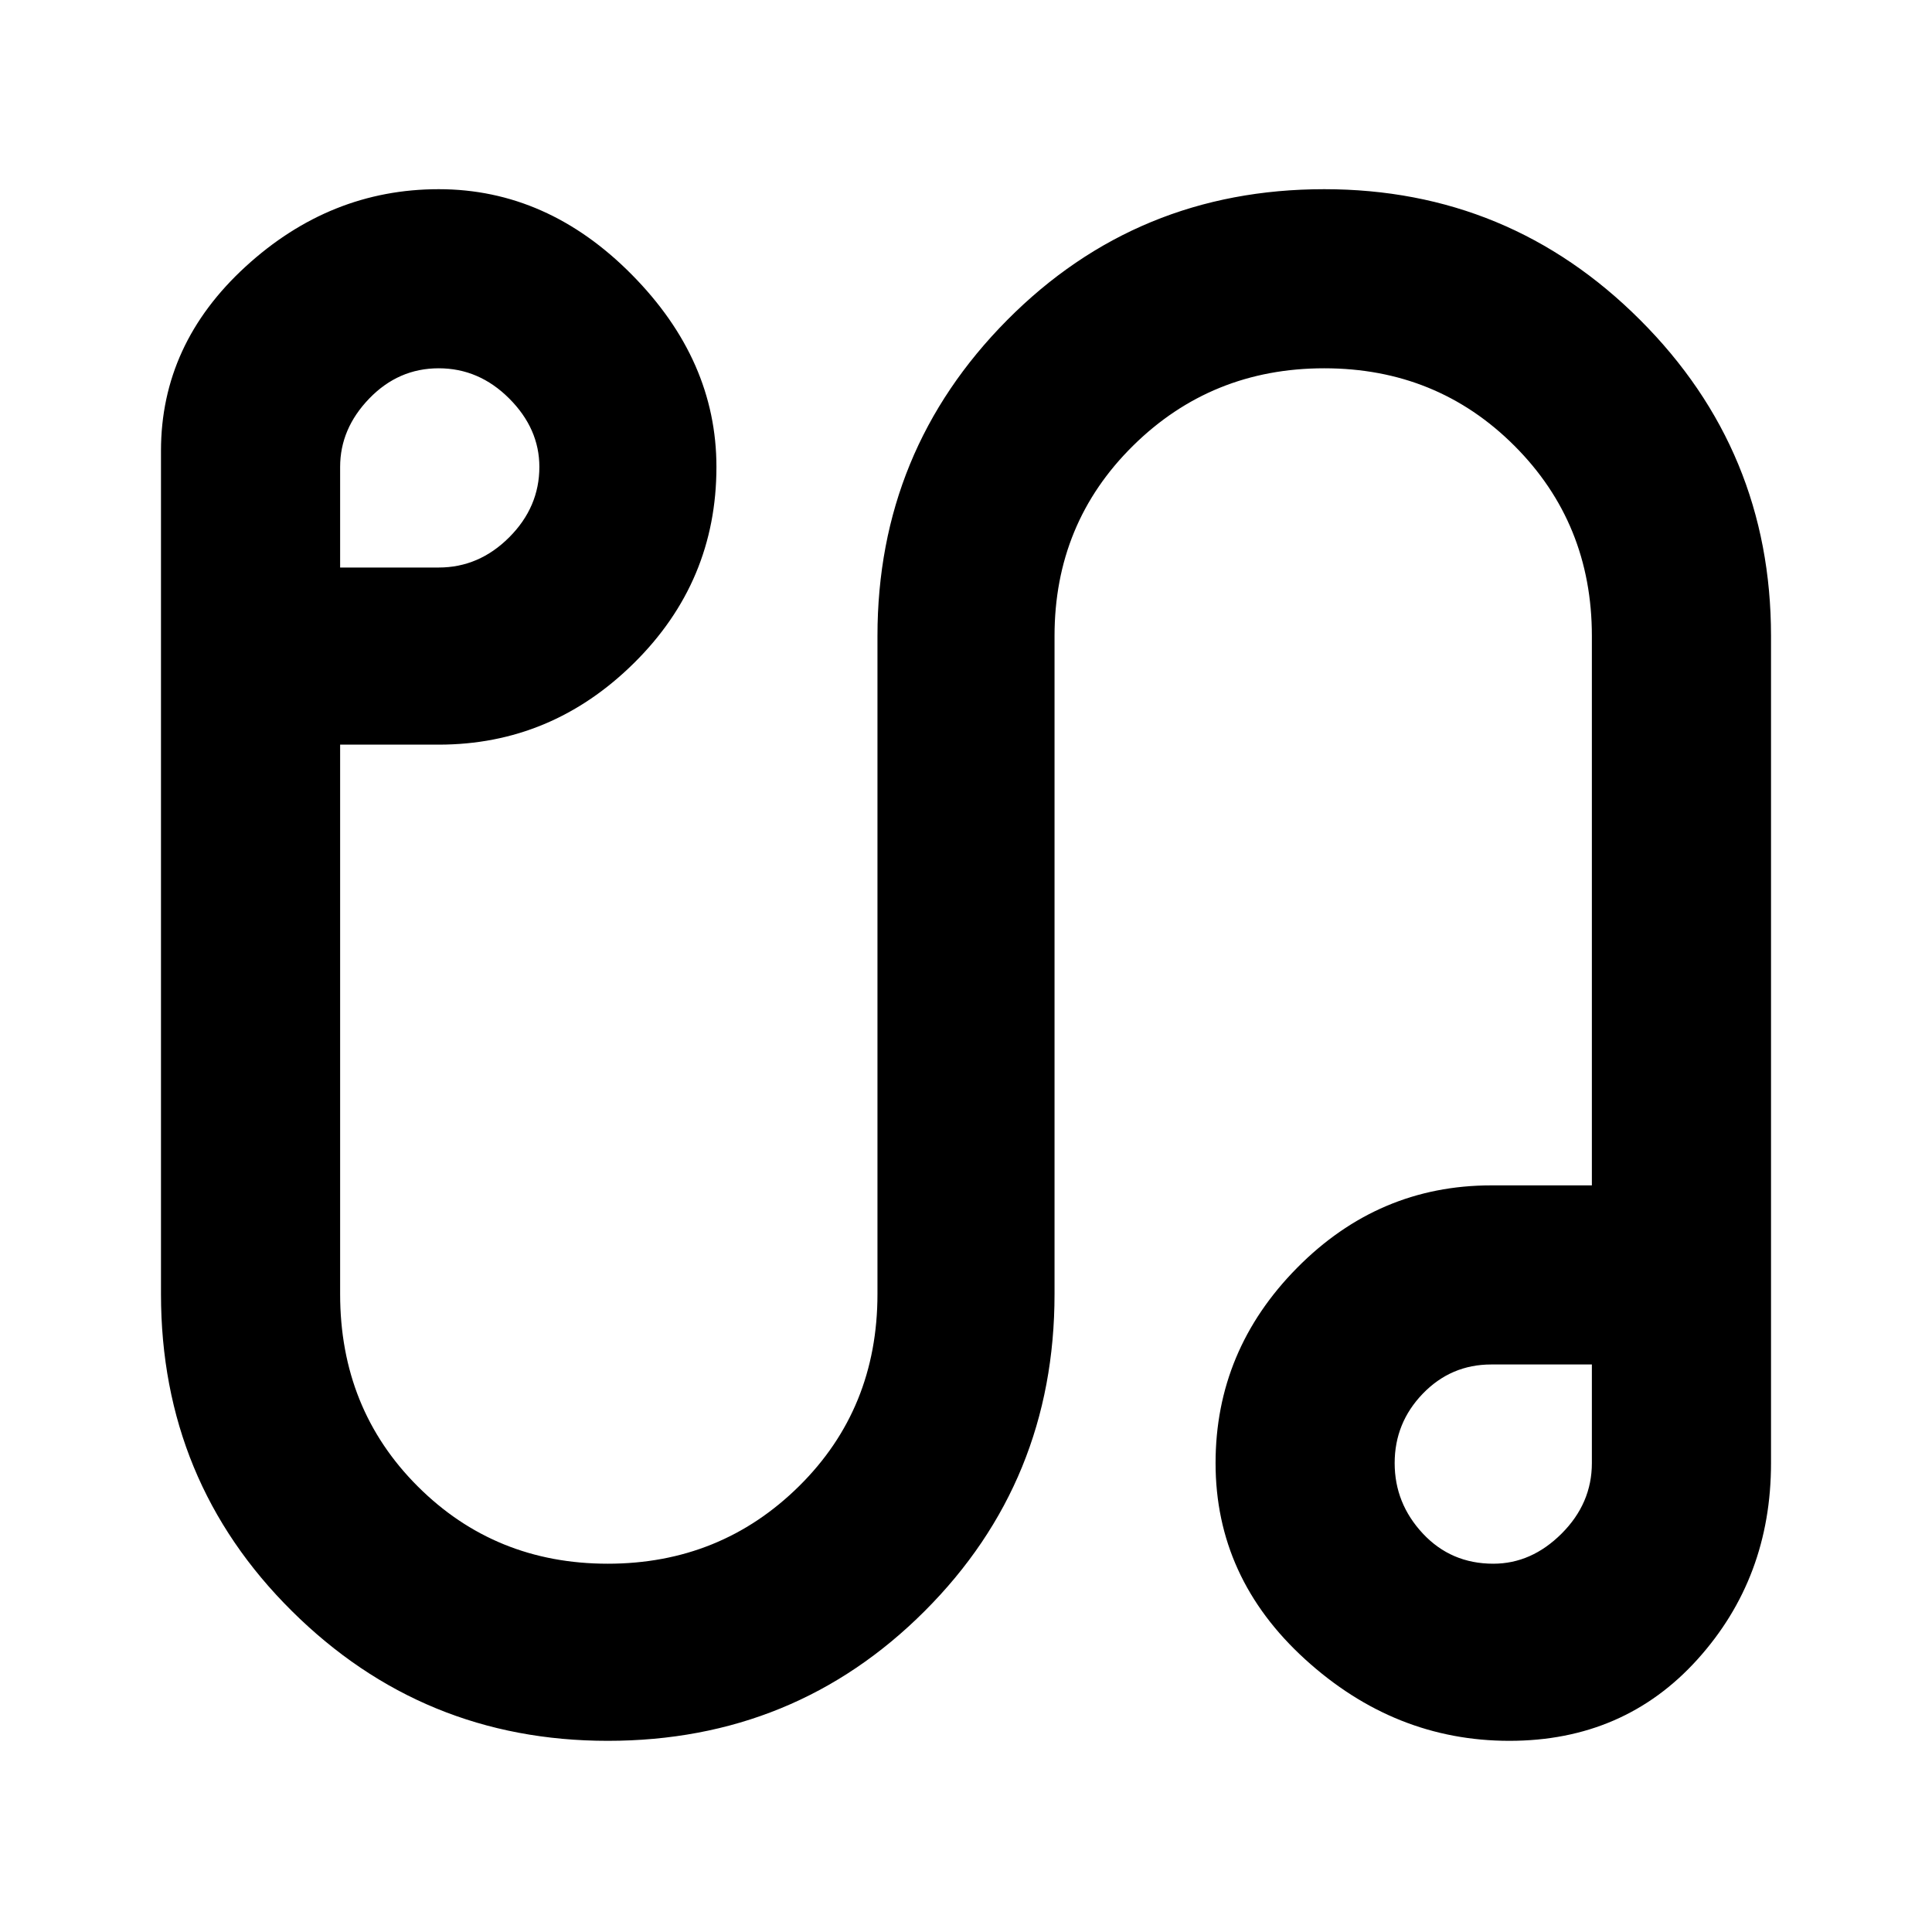 <svg xmlns="http://www.w3.org/2000/svg" height="40" width="40"><path d="M12.583 36.042Q8.75 36.042 6.042 33.354Q3.333 30.667 3.333 26.792V9.333Q3.333 7.125 5.083 5.521Q6.833 3.917 9.083 3.917Q11.333 3.917 13.083 5.688Q14.833 7.458 14.833 9.667Q14.833 12.042 13.125 13.729Q11.417 15.417 9.083 15.417H7.042V26.792Q7.042 29.167 8.646 30.771Q10.25 32.375 12.583 32.375Q14.917 32.375 16.542 30.771Q18.167 29.167 18.167 26.792V13.167Q18.167 9.333 20.854 6.625Q23.542 3.917 27.417 3.917Q31.25 3.917 33.958 6.625Q36.667 9.333 36.667 13.167V30.292Q36.667 32.667 35.146 34.354Q33.625 36.042 31.25 36.042Q28.875 36.042 27.021 34.354Q25.167 32.667 25.167 30.292Q25.167 27.958 26.854 26.25Q28.542 24.542 30.875 24.542H32.958V13.167Q32.958 10.833 31.354 9.229Q29.75 7.625 27.417 7.625Q25.083 7.625 23.458 9.229Q21.833 10.833 21.833 13.167V26.792Q21.833 30.667 19.146 33.354Q16.458 36.042 12.583 36.042ZM7.042 11.75H9.083Q9.917 11.75 10.542 11.125Q11.167 10.5 11.167 9.667Q11.167 8.875 10.542 8.25Q9.917 7.625 9.083 7.625Q8.25 7.625 7.646 8.25Q7.042 8.875 7.042 9.667ZM30.917 32.375Q31.708 32.375 32.333 31.75Q32.958 31.125 32.958 30.292V28.25H30.875Q30.042 28.25 29.458 28.854Q28.875 29.458 28.875 30.292Q28.875 31.125 29.458 31.75Q30.042 32.375 30.917 32.375ZM30.875 30.25Q30.875 30.25 30.875 30.25Q30.875 30.25 30.875 30.25Q30.875 30.25 30.875 30.25Q30.875 30.25 30.875 30.25Q30.875 30.25 30.875 30.25Q30.875 30.25 30.875 30.25ZM9.167 9.625Q9.167 9.625 9.167 9.625Q9.167 9.625 9.167 9.625Q9.167 9.625 9.167 9.625Q9.167 9.625 9.167 9.625Q9.167 9.625 9.167 9.625Q9.167 9.625 9.167 9.625Z"/></svg>